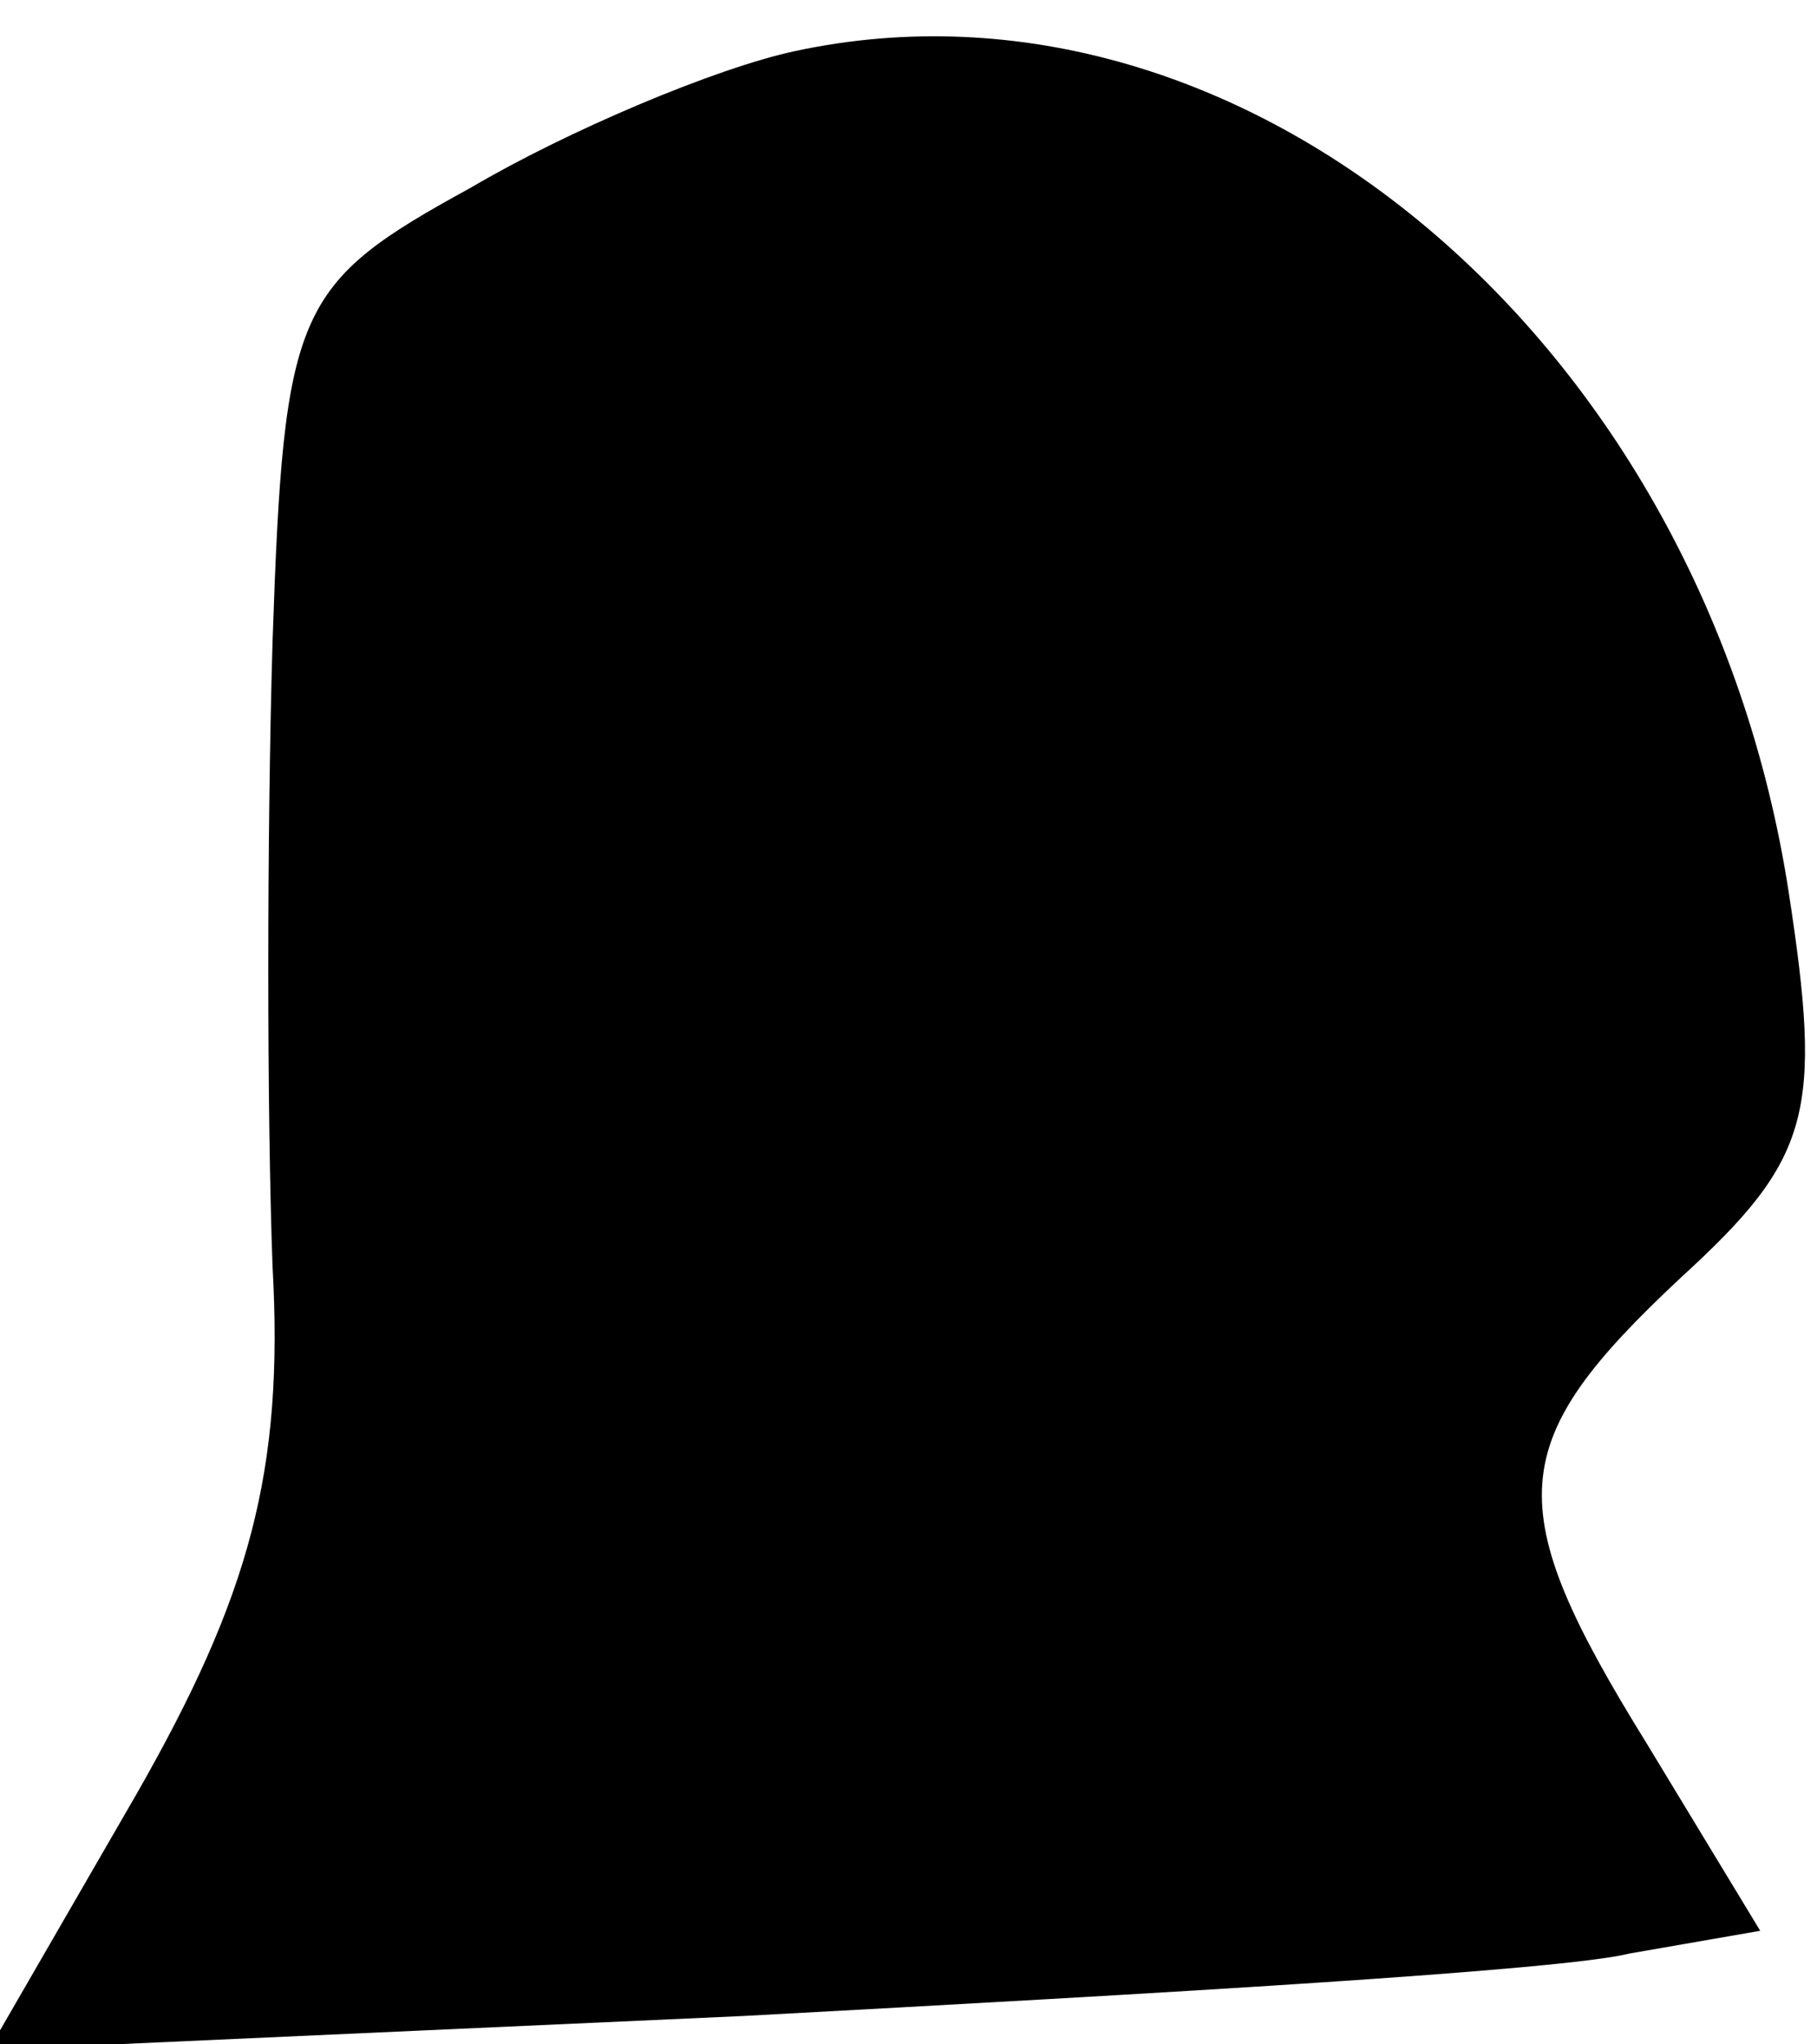 <?xml version="1.0" standalone="no"?>
<!DOCTYPE svg PUBLIC "-//W3C//DTD SVG 20010904//EN"
 "http://www.w3.org/TR/2001/REC-SVG-20010904/DTD/svg10.dtd">
<svg version="1.0" xmlns="http://www.w3.org/2000/svg"
 width="32pt" height="36pt" viewBox="0 0 32 36"
 preserveAspectRatio="xMidYMid meet">
<g transform="translate(0,36) scale(0.1,-0.1)"
fill="#000000" stroke="none">
<path fill="#000000" stroke="none" d="M140 351 c-14 -3 -40 -14 -57 -24 -31
-17 -33 -21 -35 -80 -1 -34 -1 -83 0 -110 2 -36 -4 -58 -24 -93 l-26 -45 133
6 c74 4 144 8 156 11 l23 4 -20 33 c-26 42 -25 53 6 82 23 21 25 29 19 68 -15
97 -96 165 -175 148z"/>
</g>
</svg>
